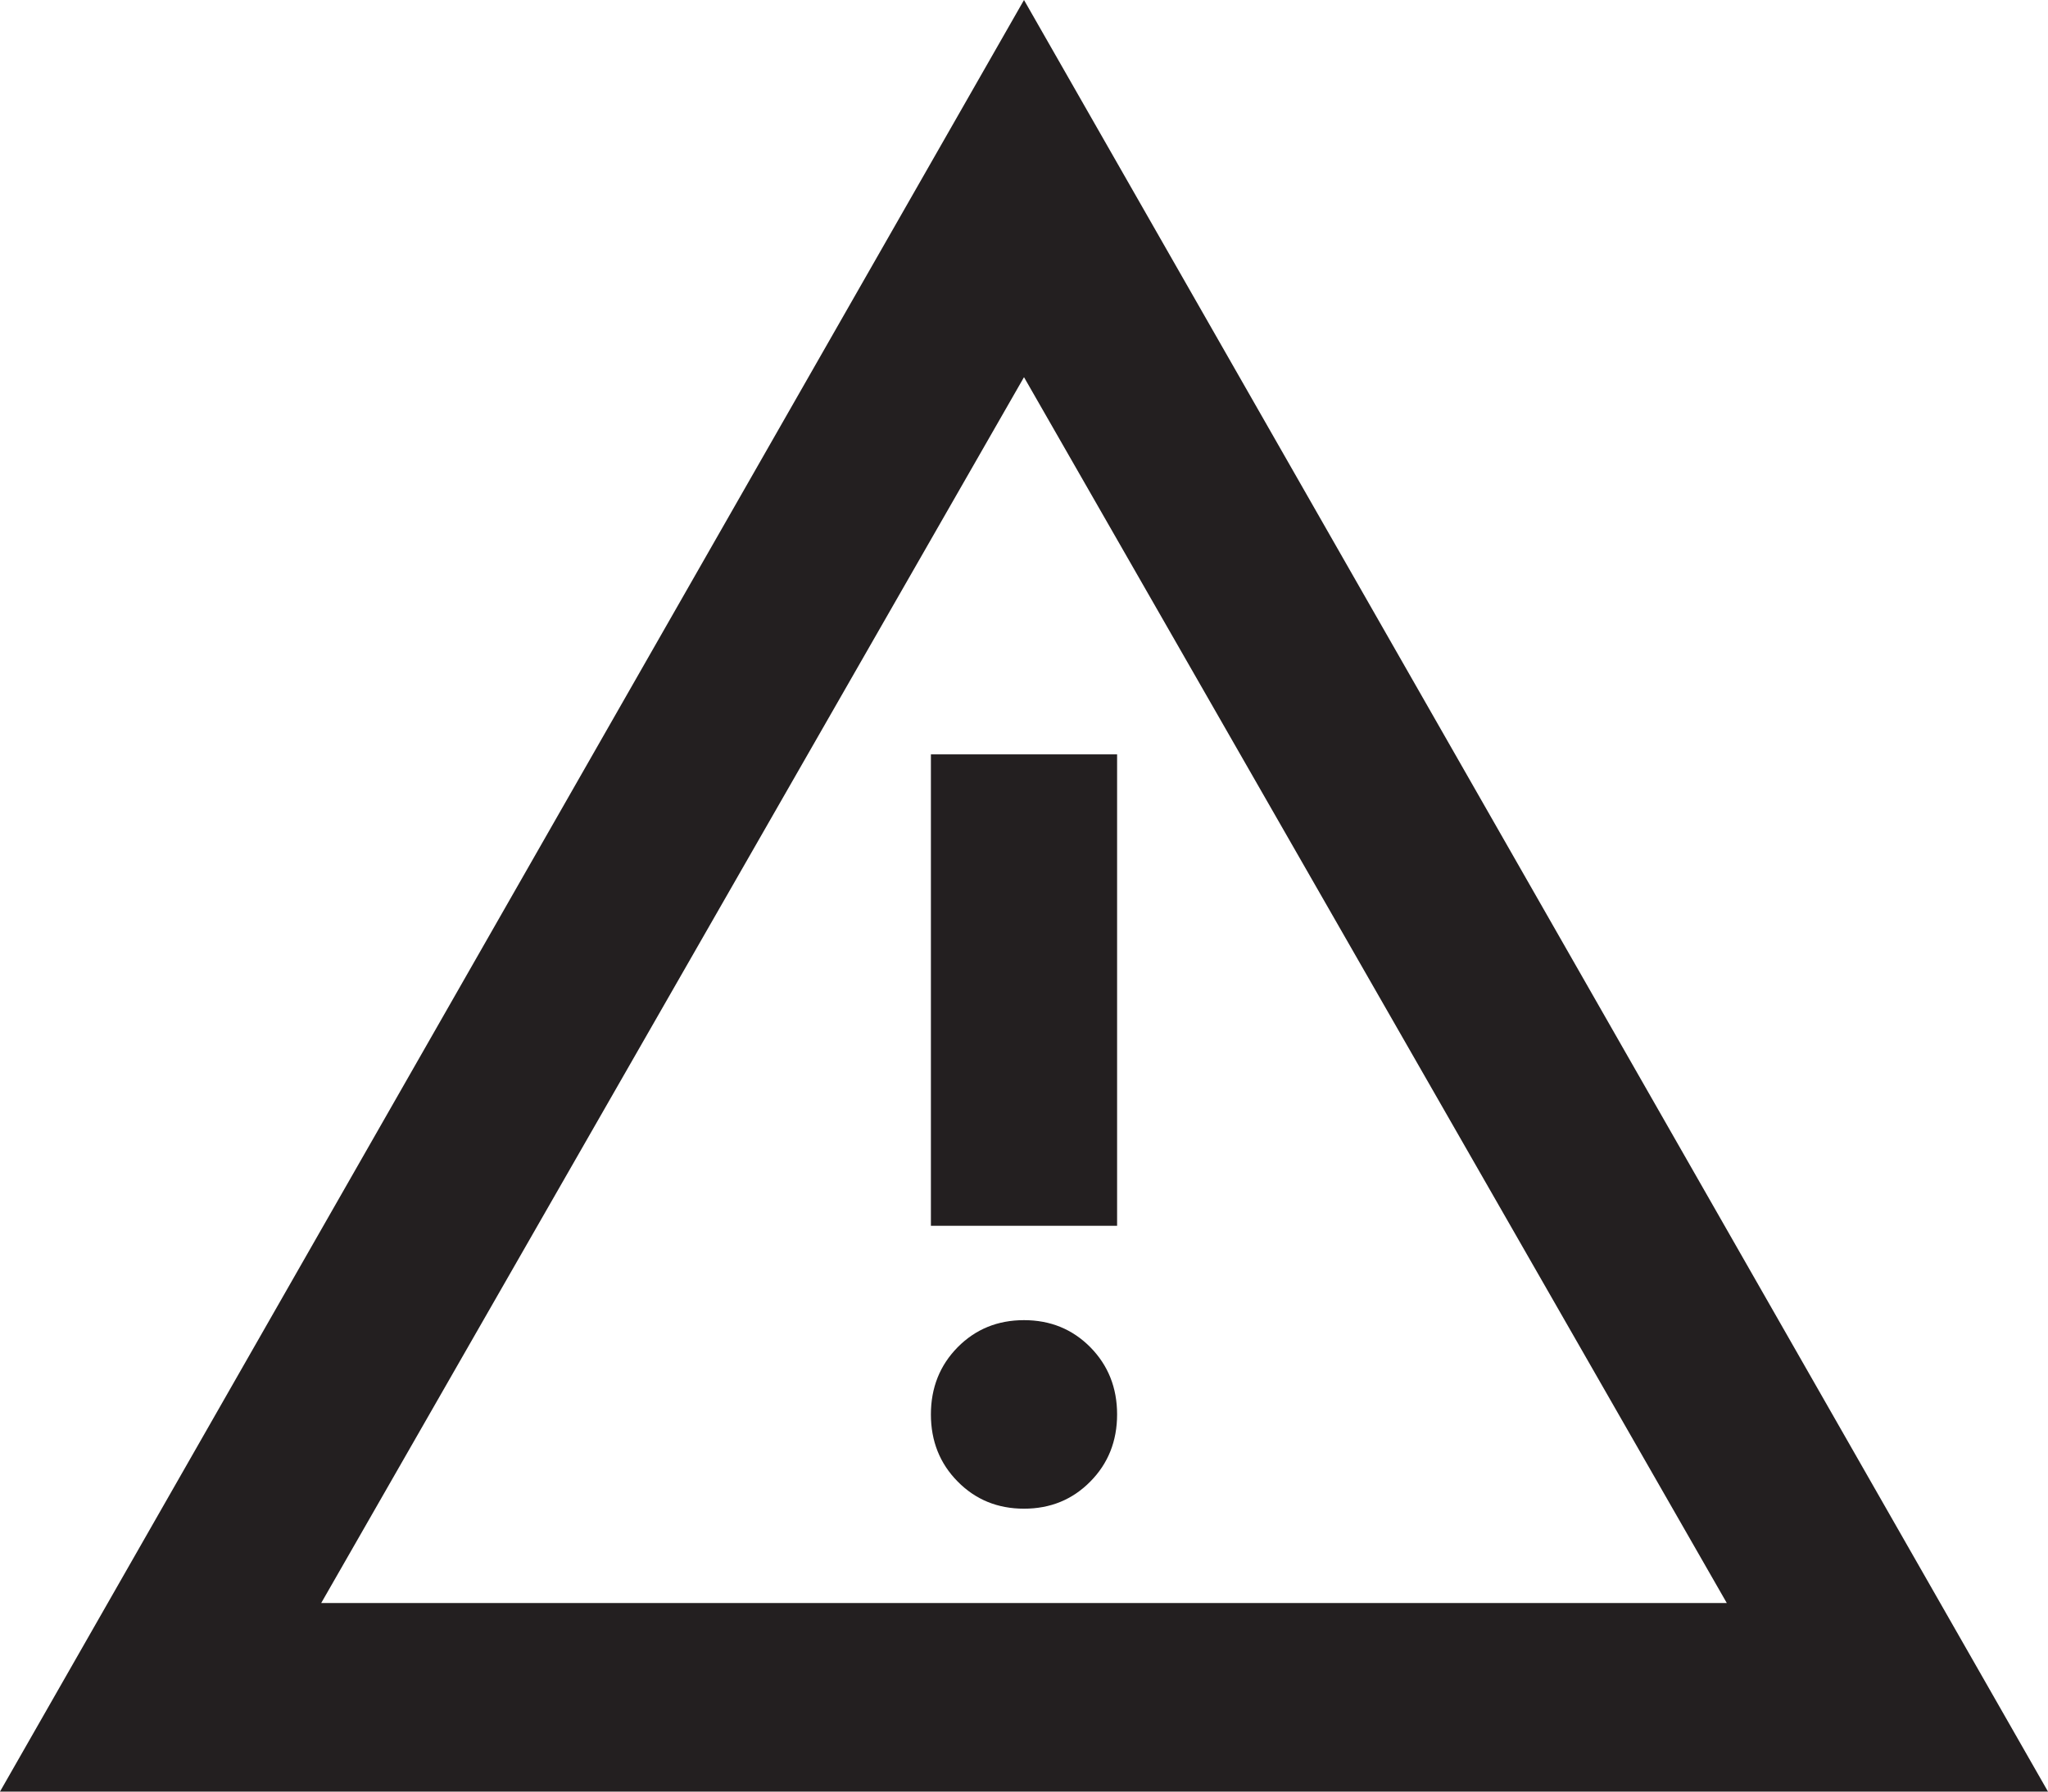 <svg width="24" height="21" viewBox="0 0 24 21" fill="none" xmlns="http://www.w3.org/2000/svg">
<path d="M0 21L12 0L24 21H0ZM3.764 18.79H20.236L12 4.421L3.764 18.79ZM12 17.684C12.309 17.684 12.568 17.578 12.777 17.366C12.986 17.155 13.091 16.892 13.091 16.579C13.091 16.266 12.986 16.003 12.777 15.791C12.568 15.58 12.309 15.474 12 15.474C11.691 15.474 11.432 15.58 11.223 15.791C11.014 16.003 10.909 16.266 10.909 16.579C10.909 16.892 11.014 17.155 11.223 17.366C11.432 17.578 11.691 17.684 12 17.684ZM10.909 14.368H13.091V8.842H10.909V14.368Z" fill="#231F20"/>
</svg>
